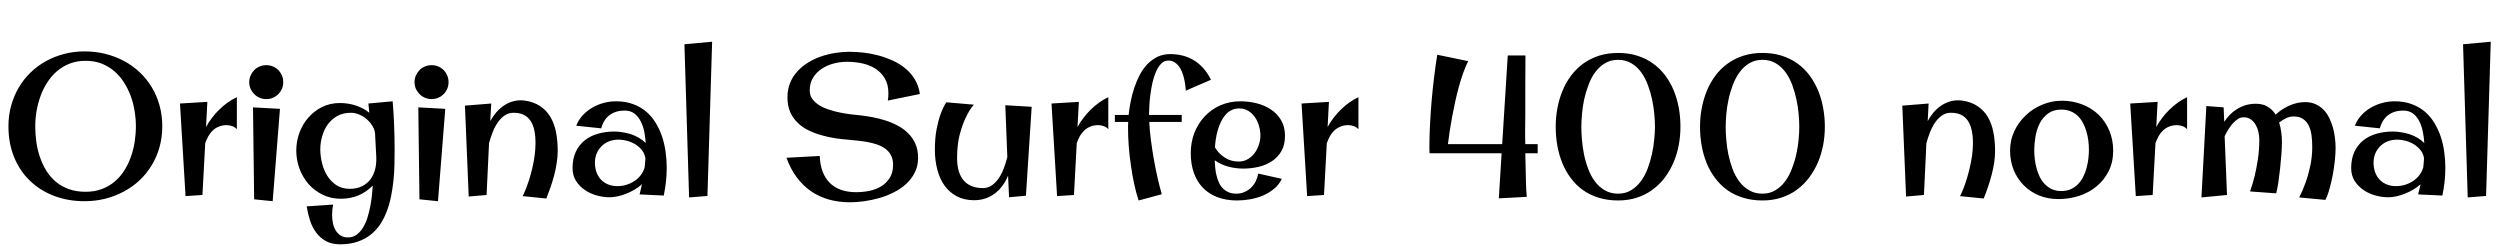 <svg xmlns="http://www.w3.org/2000/svg" xmlns:xlink="http://www.w3.org/1999/xlink" width="305.039" height="30.023"><path fill="black" d="M19.80 15.41L19.80 15.41Q19.80 16.76 19.46 17.96Q19.13 19.16 18.50 20.18Q17.88 21.20 17.02 22.01Q16.15 22.82 15.09 23.38Q14.04 23.94 12.83 24.25Q11.63 24.55 10.32 24.55L10.32 24.55Q8.30 24.55 6.59 23.90Q4.89 23.25 3.65 22.05Q2.41 20.86 1.72 19.17Q1.03 17.48 1.03 15.41L1.03 15.41Q1.03 14.09 1.36 12.89Q1.69 11.70 2.29 10.68Q2.88 9.67 3.73 8.85Q4.57 8.03 5.61 7.46Q6.64 6.89 7.83 6.58Q9.02 6.27 10.32 6.27L10.32 6.27Q11.63 6.27 12.84 6.57Q14.05 6.87 15.11 7.43Q16.16 7.99 17.03 8.80Q17.89 9.61 18.51 10.63Q19.13 11.65 19.46 12.85Q19.80 14.05 19.80 15.41ZM16.58 15.41L16.58 15.41Q16.58 14.48 16.42 13.53Q16.27 12.57 15.94 11.69Q15.61 10.80 15.11 10.03Q14.61 9.25 13.93 8.67Q13.24 8.09 12.38 7.75Q11.51 7.42 10.44 7.42L10.44 7.42Q9.38 7.42 8.51 7.76Q7.64 8.10 6.96 8.68Q6.28 9.26 5.78 10.04Q5.27 10.82 4.95 11.71Q4.62 12.60 4.46 13.55Q4.30 14.50 4.30 15.41L4.30 15.41Q4.30 16.38 4.44 17.36Q4.58 18.33 4.89 19.21Q5.19 20.10 5.68 20.87Q6.16 21.63 6.84 22.20Q7.52 22.76 8.42 23.08Q9.32 23.40 10.44 23.40L10.44 23.40Q11.53 23.40 12.41 23.07Q13.29 22.75 13.97 22.17Q14.66 21.60 15.15 20.83Q15.64 20.06 15.96 19.17Q16.28 18.28 16.43 17.32Q16.58 16.36 16.58 15.41ZM21.96 12.63L25.30 12.43L25.14 15.50Q25.44 14.94 25.85 14.40Q26.26 13.85 26.75 13.38Q27.23 12.90 27.78 12.51Q28.32 12.12 28.90 11.86L28.90 11.86L28.90 15.77Q28.65 15.50 28.34 15.39Q28.02 15.27 27.66 15.27L27.66 15.27Q27.12 15.27 26.70 15.45Q26.27 15.62 25.96 15.92Q25.64 16.22 25.42 16.62Q25.20 17.03 25.04 17.47L25.04 17.47L24.70 23.79L22.64 23.93L21.96 12.63ZM34.56 10.03L34.56 10.03Q34.56 10.45 34.40 10.83Q34.24 11.20 33.96 11.48Q33.68 11.77 33.30 11.93Q32.93 12.09 32.50 12.09L32.50 12.09Q32.06 12.09 31.68 11.93Q31.30 11.77 31.02 11.48Q30.74 11.20 30.57 10.83Q30.41 10.45 30.41 10.03L30.41 10.03Q30.41 9.60 30.57 9.22Q30.74 8.84 31.02 8.55Q31.30 8.27 31.68 8.11Q32.06 7.95 32.50 7.95L32.50 7.95Q32.93 7.95 33.30 8.11Q33.68 8.27 33.96 8.55Q34.24 8.84 34.40 9.22Q34.56 9.60 34.56 10.03ZM30.87 13.10L34.16 13.28L33.27 24.55L31.01 24.32L30.87 13.10ZM42.68 23.04L42.68 23.04Q43.57 23.04 44.20 22.71Q44.84 22.38 45.23 21.84Q45.62 21.29 45.79 20.58Q45.95 19.88 45.91 19.10L45.91 19.10L45.77 16.44Q45.77 15.94 45.50 15.46Q45.23 14.98 44.81 14.60Q44.39 14.21 43.86 13.99Q43.34 13.76 42.82 13.76L42.82 13.76Q41.88 13.76 41.18 14.14Q40.48 14.53 40.01 15.16Q39.55 15.79 39.32 16.59Q39.08 17.39 39.08 18.22L39.08 18.22Q39.08 19.03 39.29 19.89Q39.49 20.74 39.93 21.44Q40.36 22.14 41.04 22.59Q41.73 23.04 42.68 23.04ZM41.50 29.81L41.50 29.81Q40.48 29.81 39.77 29.42Q39.06 29.03 38.58 28.38Q38.10 27.74 37.83 26.91Q37.56 26.07 37.42 25.18L37.42 25.18L40.64 24.96Q40.58 25.29 40.55 25.61Q40.52 25.93 40.52 26.26L40.52 26.26Q40.52 26.73 40.62 27.21Q40.71 27.69 40.94 28.08Q41.17 28.48 41.54 28.72Q41.91 28.97 42.46 28.97L42.46 28.97Q43.04 28.97 43.49 28.65Q43.93 28.34 44.26 27.82Q44.59 27.30 44.81 26.64Q45.02 25.97 45.16 25.27Q45.30 24.56 45.38 23.88Q45.45 23.19 45.48 22.64L45.48 22.64Q44.74 23.41 43.76 23.83Q42.79 24.25 41.58 24.25L41.58 24.25Q40.37 24.25 39.37 23.76Q38.37 23.27 37.65 22.46Q36.94 21.64 36.54 20.58Q36.15 19.51 36.15 18.36L36.15 18.36Q36.15 17.23 36.54 16.18Q36.93 15.14 37.63 14.34Q38.33 13.54 39.31 13.05Q40.29 12.57 41.47 12.57L41.47 12.57Q41.93 12.57 42.42 12.64Q42.90 12.71 43.37 12.86Q43.83 13.01 44.26 13.23Q44.70 13.45 45.06 13.76L45.06 13.76L44.95 12.63L47.91 12.36Q48.04 13.85 48.09 15.32Q48.15 16.78 48.15 18.25L48.15 18.25Q48.15 19.11 48.13 20.07Q48.11 21.02 48.01 22.00Q47.91 22.97 47.72 23.93Q47.53 24.89 47.20 25.76Q46.88 26.63 46.39 27.37Q45.90 28.11 45.21 28.65Q44.52 29.19 43.60 29.50Q42.68 29.81 41.50 29.81ZM54.73 10.03L54.73 10.03Q54.73 10.45 54.57 10.83Q54.41 11.20 54.13 11.48Q53.85 11.77 53.47 11.93Q53.10 12.09 52.66 12.09L52.66 12.09Q52.23 12.09 51.85 11.93Q51.47 11.77 51.19 11.48Q50.91 11.20 50.74 10.83Q50.58 10.45 50.58 10.03L50.58 10.03Q50.58 9.60 50.74 9.22Q50.91 8.84 51.19 8.55Q51.47 8.27 51.85 8.11Q52.23 7.95 52.66 7.95L52.66 7.95Q53.10 7.95 53.47 8.11Q53.85 8.27 54.13 8.55Q54.41 8.84 54.57 9.22Q54.73 9.60 54.73 10.03ZM51.04 13.10L54.33 13.28L53.44 24.55L51.18 24.32L51.04 13.10ZM56.73 12.89L59.94 12.63L59.82 14.77Q60.14 14.19 60.57 13.69Q61.00 13.20 61.53 12.85Q62.06 12.50 62.69 12.34Q63.32 12.18 64.02 12.27L64.02 12.27Q65.13 12.43 65.91 12.95Q66.68 13.46 67.15 14.26Q67.63 15.06 67.84 16.11Q68.05 17.17 68.05 18.41L68.05 18.41Q68.05 19.10 67.93 19.86Q67.82 20.63 67.62 21.38Q67.42 22.14 67.17 22.86Q66.91 23.59 66.66 24.22L66.66 24.22L63.76 23.93Q63.79 23.92 63.91 23.65Q64.04 23.38 64.22 22.92Q64.39 22.46 64.59 21.85Q64.78 21.23 64.95 20.52Q65.12 19.80 65.23 19.01Q65.34 18.22 65.34 17.43L65.34 17.43Q65.34 16.55 65.19 15.87Q65.04 15.19 64.72 14.72Q64.39 14.25 63.89 14.00Q63.39 13.76 62.67 13.76L62.67 13.76Q62.05 13.76 61.57 14.09Q61.09 14.43 60.73 14.95Q60.36 15.48 60.11 16.14Q59.85 16.80 59.67 17.47L59.67 17.47L59.37 23.79L57.19 23.98L56.73 12.89ZM80.99 23.86L78.04 23.72L78.33 22.49Q77.92 22.85 77.42 23.14Q76.92 23.44 76.39 23.64Q75.87 23.85 75.35 23.96Q74.82 24.07 74.39 24.07L74.39 24.07Q73.63 24.07 72.82 23.85Q72.01 23.63 71.36 23.18Q70.70 22.73 70.28 22.07Q69.86 21.40 69.86 20.52L69.86 20.52Q69.86 19.37 70.25 18.53Q70.65 17.68 71.34 17.13Q72.02 16.58 72.95 16.32Q73.88 16.05 74.94 16.05L74.94 16.05Q75.45 16.05 75.97 16.14Q76.50 16.22 77.00 16.38Q77.51 16.55 77.96 16.82Q78.42 17.09 78.79 17.45L78.79 17.45Q78.75 16.82 78.62 16.11Q78.48 15.41 78.19 14.83Q77.91 14.25 77.43 13.87Q76.95 13.49 76.21 13.49L76.21 13.49Q75.13 13.49 74.38 14.04Q73.64 14.60 73.36 15.66L73.36 15.66L70.31 15.34Q70.59 14.61 71.11 14.06Q71.63 13.50 72.28 13.13Q72.93 12.75 73.66 12.56Q74.40 12.36 75.15 12.36L75.15 12.36Q76.30 12.36 77.21 12.69Q78.12 13.02 78.81 13.59Q79.50 14.17 79.98 14.95Q80.46 15.73 80.77 16.62Q81.07 17.52 81.21 18.50Q81.35 19.48 81.35 20.45L81.35 20.45Q81.35 21.32 81.26 22.17Q81.16 23.02 80.99 23.86L80.99 23.86ZM78.66 20.40L78.66 20.40Q78.69 20.13 78.71 19.88Q78.73 19.62 78.75 19.35L78.75 19.35Q78.69 18.80 78.36 18.37Q78.04 17.94 77.57 17.64Q77.10 17.34 76.55 17.19Q76.00 17.04 75.47 17.04L75.47 17.04Q74.86 17.04 74.33 17.24Q73.80 17.45 73.42 17.82Q73.03 18.20 72.81 18.71Q72.59 19.23 72.59 19.85L72.59 19.85Q72.59 20.48 72.78 21.01Q72.97 21.53 73.32 21.91Q73.68 22.29 74.19 22.50Q74.70 22.71 75.33 22.71L75.33 22.71Q75.89 22.71 76.43 22.55Q76.97 22.38 77.42 22.08Q77.87 21.79 78.19 21.36Q78.52 20.93 78.66 20.40ZM83.51 5.40L86.89 5.09L86.32 23.91L84.08 24.09L83.51 5.40ZM103.69 24.68L103.69 24.68Q102.32 24.68 101.12 24.34Q99.93 24 98.94 23.32Q97.96 22.64 97.20 21.62Q96.45 20.60 95.96 19.25L95.96 19.25L100.02 19.03Q100.11 21.19 101.25 22.32Q102.39 23.45 104.46 23.45L104.46 23.45Q105.27 23.45 106.08 23.29Q106.89 23.12 107.53 22.73Q108.16 22.34 108.57 21.69Q108.97 21.05 108.97 20.09L108.97 20.09Q108.97 19.42 108.71 18.94Q108.46 18.47 108.03 18.15Q107.60 17.84 107.04 17.64Q106.49 17.45 105.90 17.34Q105.30 17.23 104.72 17.17Q104.13 17.11 103.64 17.06L103.64 17.06Q102.84 17.00 101.98 16.88Q101.11 16.75 100.27 16.51Q99.43 16.28 98.67 15.91Q97.91 15.55 97.34 14.99Q96.76 14.44 96.42 13.68Q96.08 12.91 96.08 11.88L96.08 11.88Q96.08 10.90 96.41 10.10Q96.74 9.30 97.31 8.69Q97.88 8.07 98.62 7.62Q99.36 7.17 100.20 6.88Q101.04 6.60 101.92 6.46Q102.80 6.32 103.62 6.32L103.62 6.32Q104.45 6.32 105.37 6.42Q106.29 6.53 107.20 6.77Q108.12 7.02 108.97 7.41Q109.82 7.80 110.50 8.38Q111.19 8.95 111.64 9.72Q112.10 10.49 112.24 11.47L112.24 11.47L108.33 12.27Q108.40 11.84 108.40 11.38L108.40 11.38Q108.40 10.31 107.96 9.57Q107.53 8.84 106.82 8.38Q106.10 7.93 105.20 7.73Q104.30 7.54 103.36 7.54L103.36 7.54Q102.53 7.54 101.71 7.75Q100.90 7.97 100.25 8.40Q99.60 8.84 99.20 9.49Q98.80 10.15 98.80 11.04L98.80 11.04Q98.80 11.65 99.13 12.09Q99.46 12.54 99.99 12.86Q100.52 13.18 101.19 13.39Q101.86 13.61 102.53 13.74Q103.21 13.88 103.82 13.95Q104.43 14.03 104.85 14.06L104.85 14.06Q105.60 14.14 106.42 14.29Q107.24 14.44 108.04 14.70Q108.83 14.95 109.56 15.34Q110.29 15.73 110.83 16.28Q111.38 16.83 111.70 17.57Q112.02 18.30 112.02 19.25L112.02 19.25Q112.02 20.26 111.62 21.05Q111.22 21.84 110.56 22.45Q109.90 23.05 109.04 23.48Q108.19 23.91 107.26 24.17Q106.34 24.43 105.41 24.56Q104.48 24.68 103.69 24.68ZM122.66 12.84L125.88 13.03L125.18 23.88L123.12 24.07L123 21.43Q122.73 22.09 122.33 22.64Q121.93 23.19 121.41 23.59Q120.89 23.99 120.25 24.21Q119.60 24.43 118.85 24.43L118.85 24.43Q117.68 24.43 116.78 23.97Q115.89 23.51 115.28 22.69Q114.68 21.87 114.38 20.74Q114.07 19.61 114.07 18.27L114.07 18.27Q114.07 16.83 114.28 15.76Q114.49 14.68 114.76 13.95L114.76 13.95Q115.07 13.09 115.46 12.48L115.46 12.48L118.82 12.77Q118.24 13.46 117.80 14.43L117.80 14.43Q117.41 15.25 117.09 16.46Q116.78 17.68 116.78 19.28L116.78 19.28Q116.78 20.24 117 20.93Q117.22 21.62 117.63 22.07Q118.04 22.52 118.62 22.73Q119.20 22.95 119.93 22.95L119.93 22.95Q120.55 22.95 121.03 22.61Q121.51 22.27 121.88 21.73Q122.24 21.19 122.49 20.51Q122.74 19.83 122.91 19.16L122.91 19.16L122.66 12.84ZM128.30 12.63L131.64 12.43L131.47 15.50Q131.78 14.94 132.19 14.40Q132.60 13.85 133.08 13.38Q133.57 12.90 134.12 12.51Q134.66 12.12 135.23 11.86L135.23 11.86L135.23 15.77Q134.99 15.50 134.67 15.39Q134.36 15.27 133.99 15.27L133.99 15.27Q133.45 15.27 133.03 15.45Q132.61 15.62 132.29 15.92Q131.98 16.22 131.75 16.62Q131.53 17.03 131.38 17.47L131.38 17.47L131.04 23.79L128.98 23.93L128.30 12.63ZM144.19 14.02L144.19 14.88L140.23 14.88Q140.27 15.91 140.43 17.09Q140.58 18.27 140.79 19.45Q141 20.63 141.25 21.73Q141.50 22.83 141.76 23.70L141.76 23.70L138.93 24.46Q138.62 23.53 138.38 22.41Q138.14 21.29 137.98 20.12Q137.81 18.95 137.72 17.79Q137.64 16.64 137.64 15.66L137.64 15.66Q137.64 15.49 137.64 15.29Q137.64 15.08 137.66 14.88L137.66 14.88L136.03 14.88L136.03 14.02L137.71 14.02Q137.79 13.24 137.96 12.39Q138.13 11.53 138.40 10.71Q138.68 9.88 139.07 9.13Q139.46 8.39 140.00 7.83Q140.54 7.27 141.23 6.93Q141.93 6.60 142.79 6.60L142.79 6.60Q143.54 6.60 144.25 6.77Q144.96 6.94 145.59 7.31Q146.23 7.68 146.78 8.27Q147.33 8.87 147.76 9.73L147.76 9.73L144.69 11.06Q144.67 10.76 144.62 10.37Q144.57 9.97 144.47 9.57Q144.38 9.16 144.22 8.77Q144.06 8.38 143.83 8.07Q143.60 7.77 143.29 7.58Q142.97 7.39 142.56 7.39L142.56 7.39Q142.04 7.39 141.67 7.78Q141.30 8.17 141.04 8.77Q140.78 9.38 140.61 10.12Q140.45 10.86 140.36 11.58Q140.27 12.29 140.24 12.90Q140.20 13.51 140.20 13.85L140.20 13.85L140.20 14.02L144.19 14.02ZM151.70 20.57L151.70 20.57Q150.77 20.57 149.87 20.33Q148.96 20.09 148.22 19.56L148.22 19.56Q148.23 20.02 148.28 20.50Q148.32 20.98 148.44 21.43Q148.55 21.88 148.73 22.28Q148.91 22.68 149.20 22.97Q149.48 23.27 149.89 23.45Q150.29 23.63 150.86 23.63L150.86 23.63Q151.38 23.63 151.84 23.43Q152.30 23.24 152.64 22.91Q152.99 22.58 153.21 22.14Q153.43 21.69 153.52 21.18L153.52 21.18L156.40 21.82Q156.06 22.55 155.44 23.05Q154.83 23.55 154.08 23.87Q153.33 24.18 152.51 24.32Q151.70 24.46 150.95 24.46L150.95 24.46Q149.60 24.46 148.55 24.06Q147.49 23.66 146.77 22.91Q146.05 22.16 145.67 21.09Q145.29 20.02 145.29 18.68L145.29 18.68Q145.29 17.38 145.73 16.22Q146.18 15.07 146.98 14.21Q147.77 13.36 148.89 12.86Q150.01 12.36 151.36 12.36L151.36 12.36Q152.34 12.36 153.32 12.60Q154.29 12.84 155.06 13.35Q155.84 13.86 156.31 14.66Q156.79 15.46 156.79 16.58L156.79 16.58Q156.79 17.68 156.35 18.44Q155.91 19.20 155.19 19.67Q154.48 20.14 153.56 20.36Q152.65 20.57 151.70 20.57ZM151.20 13.23L151.20 13.23Q150.66 13.23 150.24 13.45Q149.82 13.66 149.50 14.04Q149.18 14.41 148.96 14.89Q148.73 15.38 148.58 15.90Q148.43 16.43 148.35 16.97Q148.27 17.51 148.24 17.98L148.24 17.98Q148.69 18.74 149.43 19.22Q150.16 19.71 151.14 19.71L151.14 19.71Q151.76 19.71 152.25 19.42Q152.74 19.14 153.08 18.68Q153.42 18.22 153.60 17.66Q153.79 17.10 153.79 16.54L153.79 16.54Q153.79 15.97 153.62 15.38Q153.46 14.79 153.13 14.31Q152.81 13.84 152.33 13.54Q151.84 13.23 151.20 13.23ZM158.81 12.63L162.15 12.43L161.99 15.50Q162.29 14.94 162.70 14.40Q163.11 13.85 163.60 13.38Q164.09 12.90 164.63 12.51Q165.18 12.12 165.75 11.86L165.75 11.86L165.75 15.77Q165.50 15.50 165.19 15.39Q164.87 15.27 164.51 15.27L164.51 15.27Q163.97 15.27 163.55 15.45Q163.13 15.62 162.81 15.92Q162.49 16.22 162.27 16.62Q162.05 17.03 161.89 17.47L161.89 17.47L161.55 23.79L159.49 23.93L158.81 12.63ZM187.62 17.59L187.62 18.70L186.11 18.70L186.15 20.36Q186.16 20.87 186.17 21.32Q186.18 21.76 186.19 22.20Q186.20 22.63 186.22 23.07Q186.25 23.52 186.29 24.02L186.29 24.02L182.88 24.20L183.22 18.70L174.43 18.70Q174.41 18.47 174.41 18.22Q174.41 17.96 174.41 17.72L174.41 17.72Q174.41 16.52 174.49 15.09Q174.56 13.66 174.69 12.19Q174.82 10.71 175.00 9.29Q175.17 7.86 175.37 6.68L175.37 6.68L179.14 7.46Q178.83 8.09 178.54 8.88Q178.25 9.68 178.01 10.57Q177.76 11.46 177.56 12.40Q177.35 13.35 177.18 14.27Q177.01 15.19 176.88 16.04Q176.75 16.89 176.67 17.59L176.67 17.59L183.29 17.59L183.97 6.77L186.13 6.77Q186.11 8.60 186.11 10.41Q186.11 12.22 186.11 14.04L186.11 14.04Q186.11 14.95 186.09 15.83Q186.08 16.71 186.11 17.59L186.11 17.59L187.62 17.59ZM205.04 15.46L205.04 15.46Q205.04 16.61 204.83 17.72Q204.62 18.83 204.19 19.83Q203.77 20.82 203.13 21.67Q202.49 22.52 201.64 23.14Q200.80 23.77 199.75 24.11Q198.69 24.46 197.44 24.46L197.44 24.46Q196.13 24.46 195.05 24.12Q193.98 23.79 193.14 23.19Q192.29 22.58 191.67 21.74Q191.04 20.91 190.63 19.90Q190.22 18.90 190.02 17.78Q189.82 16.65 189.82 15.46L189.82 15.46Q189.82 14.30 190.03 13.18Q190.24 12.06 190.66 11.06Q191.07 10.05 191.71 9.21Q192.34 8.37 193.18 7.76Q194.03 7.15 195.09 6.80Q196.16 6.46 197.44 6.46L197.44 6.46Q198.73 6.46 199.79 6.80Q200.86 7.14 201.70 7.75Q202.55 8.36 203.17 9.19Q203.80 10.03 204.22 11.03Q204.63 12.04 204.84 13.16Q205.04 14.29 205.04 15.46ZM201.93 15.46L201.93 15.46Q201.93 14.78 201.85 13.90Q201.77 13.03 201.58 12.13Q201.39 11.23 201.06 10.36Q200.74 9.49 200.24 8.81Q199.75 8.13 199.05 7.72Q198.36 7.30 197.44 7.30L197.44 7.30Q196.51 7.30 195.83 7.72Q195.14 8.13 194.64 8.81Q194.14 9.49 193.82 10.37Q193.49 11.24 193.29 12.14Q193.10 13.04 193.03 13.91Q192.95 14.78 192.95 15.46L192.95 15.46Q192.95 16.16 193.02 17.03Q193.09 17.91 193.27 18.81Q193.45 19.72 193.78 20.59Q194.10 21.46 194.60 22.13Q195.09 22.80 195.80 23.21Q196.50 23.63 197.44 23.63L197.44 23.63Q198.34 23.63 199.02 23.21Q199.70 22.80 200.20 22.13Q200.70 21.46 201.03 20.59Q201.36 19.72 201.56 18.81Q201.76 17.91 201.84 17.03Q201.93 16.16 201.93 15.46ZM222.66 15.46L222.66 15.46Q222.66 16.61 222.45 17.72Q222.23 18.83 221.81 19.83Q221.38 20.82 220.74 21.67Q220.10 22.52 219.26 23.14Q218.41 23.77 217.36 24.11Q216.30 24.46 215.05 24.46L215.05 24.46Q213.74 24.46 212.67 24.12Q211.59 23.79 210.75 23.19Q209.91 22.58 209.28 21.74Q208.65 20.91 208.24 19.90Q207.83 18.90 207.63 17.78Q207.43 16.65 207.43 15.46L207.43 15.46Q207.43 14.30 207.64 13.18Q207.86 12.06 208.27 11.06Q208.69 10.05 209.32 9.21Q209.95 8.37 210.80 7.76Q211.64 7.15 212.71 6.80Q213.77 6.46 215.05 6.46L215.05 6.46Q216.34 6.46 217.41 6.80Q218.47 7.14 219.32 7.75Q220.16 8.36 220.79 9.19Q221.41 10.03 221.83 11.03Q222.25 12.04 222.45 13.16Q222.66 14.29 222.66 15.46ZM219.54 15.46L219.54 15.46Q219.54 14.78 219.46 13.90Q219.39 13.03 219.19 12.13Q219 11.23 218.68 10.36Q218.36 9.49 217.86 8.81Q217.36 8.13 216.67 7.72Q215.98 7.30 215.05 7.30L215.05 7.30Q214.13 7.30 213.44 7.72Q212.75 8.13 212.26 8.81Q211.76 9.49 211.43 10.37Q211.10 11.24 210.91 12.14Q210.71 13.04 210.64 13.91Q210.56 14.78 210.56 15.46L210.56 15.46Q210.56 16.16 210.63 17.03Q210.70 17.91 210.88 18.81Q211.07 19.72 211.39 20.59Q211.71 21.46 212.21 22.13Q212.71 22.80 213.41 23.21Q214.11 23.63 215.05 23.63L215.05 23.63Q215.95 23.63 216.63 23.21Q217.31 22.80 217.81 22.13Q218.31 21.46 218.64 20.59Q218.98 19.72 219.18 18.81Q219.38 17.91 219.46 17.03Q219.54 16.16 219.54 15.46ZM232.11 12.89L235.32 12.63L235.21 14.77Q235.52 14.19 235.95 13.69Q236.38 13.20 236.91 12.85Q237.45 12.50 238.07 12.34Q238.70 12.18 239.40 12.27L239.40 12.27Q240.52 12.43 241.29 12.95Q242.06 13.46 242.54 14.26Q243.01 15.06 243.22 16.11Q243.43 17.17 243.43 18.41L243.43 18.41Q243.43 19.10 243.32 19.86Q243.20 20.63 243 21.38Q242.80 22.14 242.55 22.86Q242.30 23.59 242.04 24.22L242.04 24.22L239.14 23.93Q239.17 23.92 239.30 23.65Q239.43 23.38 239.60 22.92Q239.78 22.46 239.97 21.85Q240.16 21.23 240.33 20.52Q240.50 19.80 240.62 19.01Q240.73 18.22 240.73 17.43L240.73 17.43Q240.73 16.55 240.57 15.87Q240.42 15.19 240.10 14.72Q239.78 14.25 239.27 14.00Q238.77 13.76 238.05 13.76L238.05 13.76Q237.43 13.76 236.95 14.09Q236.47 14.43 236.11 14.95Q235.75 15.48 235.49 16.14Q235.23 16.80 235.05 17.47L235.05 17.47L234.75 23.79L232.57 23.98L232.11 12.89ZM257.84 18.39L257.84 18.39Q257.84 19.80 257.28 20.90Q256.72 22.00 255.80 22.75Q254.88 23.51 253.68 23.90Q252.47 24.29 251.17 24.29L251.17 24.29Q249.88 24.29 248.79 23.85Q247.71 23.40 246.93 22.61Q246.14 21.82 245.70 20.74Q245.26 19.65 245.26 18.36L245.26 18.36Q245.26 17.10 245.78 16.00Q246.30 14.89 247.18 14.07Q248.05 13.24 249.19 12.77Q250.32 12.29 251.57 12.29L251.57 12.29Q252.91 12.29 254.06 12.74Q255.21 13.18 256.05 13.99Q256.89 14.80 257.36 15.92Q257.84 17.04 257.84 18.39ZM254.88 18.27L254.88 18.27Q254.88 17.74 254.81 17.17Q254.74 16.61 254.58 16.06Q254.43 15.52 254.17 15.03Q253.92 14.54 253.55 14.17Q253.17 13.80 252.67 13.59Q252.16 13.37 251.52 13.37L251.52 13.37Q250.54 13.37 249.89 13.85Q249.25 14.32 248.88 15.05Q248.51 15.79 248.36 16.66Q248.21 17.54 248.21 18.34L248.21 18.34Q248.21 18.87 248.28 19.44Q248.34 20.00 248.50 20.55Q248.65 21.11 248.89 21.60Q249.14 22.10 249.51 22.48Q249.88 22.86 250.38 23.09Q250.88 23.31 251.52 23.31L251.52 23.31Q252.18 23.31 252.68 23.08Q253.18 22.85 253.55 22.47Q253.92 22.09 254.18 21.58Q254.44 21.07 254.59 20.51Q254.74 19.96 254.81 19.38Q254.88 18.80 254.88 18.27ZM259.92 12.63L263.26 12.43L263.10 15.50Q263.40 14.94 263.81 14.40Q264.22 13.85 264.71 13.38Q265.20 12.90 265.74 12.51Q266.29 12.12 266.86 11.86L266.86 11.86L266.86 15.77Q266.61 15.50 266.30 15.39Q265.98 15.27 265.62 15.27L265.62 15.27Q265.08 15.27 264.66 15.45Q264.23 15.62 263.92 15.92Q263.60 16.22 263.38 16.62Q263.16 17.03 263.00 17.47L263.00 17.47L262.66 23.79L260.60 23.93L259.92 12.63ZM271.32 13.10L271.39 14.86Q271.69 14.41 272.07 14.01Q272.46 13.61 272.95 13.31Q273.43 13.01 274.01 12.83Q274.59 12.66 275.26 12.66L275.26 12.66Q276.13 12.66 276.71 13.03Q277.30 13.39 277.66 13.99L277.66 13.99Q278.40 13.30 279.34 12.88Q280.28 12.46 281.26 12.46L281.26 12.46Q281.98 12.46 282.53 12.71Q283.09 12.96 283.51 13.39Q283.92 13.82 284.20 14.38Q284.48 14.94 284.65 15.56Q284.82 16.18 284.90 16.82Q284.98 17.46 284.98 18.05L284.98 18.05Q284.98 18.70 284.89 19.56Q284.80 20.43 284.64 21.32Q284.47 22.21 284.24 23.02Q284.02 23.84 283.73 24.39L283.73 24.39L280.54 24.09Q280.98 23.24 281.33 22.24L281.33 22.24Q281.64 21.39 281.88 20.28Q282.13 19.17 282.13 17.93L282.13 17.93Q282.13 17.16 282.04 16.48Q281.94 15.80 281.69 15.30Q281.44 14.80 281.00 14.51Q280.56 14.21 279.87 14.21L279.87 14.21Q279.38 14.21 278.94 14.42Q278.50 14.63 278.09 14.95L278.09 14.95Q278.27 15.52 278.35 16.12Q278.43 16.72 278.43 17.31L278.43 17.31Q278.43 17.91 278.37 18.77Q278.31 19.64 278.21 20.55Q278.11 21.46 277.99 22.28Q277.86 23.10 277.73 23.59L277.73 23.59L274.54 23.36Q274.85 22.50 275.10 21.49L275.10 21.49Q275.31 20.63 275.49 19.48Q275.67 18.33 275.67 17.02L275.67 17.02Q275.67 16.61 275.57 16.13Q275.47 15.66 275.24 15.25Q275.02 14.85 274.65 14.58Q274.28 14.31 273.75 14.31L273.75 14.31Q273.41 14.31 273.09 14.50Q272.78 14.70 272.48 15.01Q272.19 15.33 271.93 15.74Q271.66 16.16 271.44 16.62L271.44 16.62L271.73 23.79L268.61 24.09L269.21 12.94L271.32 13.10ZM298.01 23.86L295.05 23.72L295.35 22.49Q294.94 22.85 294.44 23.14Q293.94 23.44 293.41 23.64Q292.89 23.85 292.37 23.96Q291.84 24.07 291.41 24.07L291.41 24.07Q290.65 24.07 289.84 23.85Q289.03 23.63 288.38 23.18Q287.72 22.73 287.30 22.07Q286.88 21.40 286.88 20.52L286.88 20.52Q286.88 19.37 287.27 18.53Q287.67 17.68 288.36 17.13Q289.04 16.58 289.97 16.32Q290.89 16.05 291.96 16.05L291.96 16.05Q292.46 16.05 292.99 16.14Q293.52 16.22 294.02 16.38Q294.53 16.55 294.98 16.82Q295.44 17.09 295.80 17.45L295.80 17.45Q295.77 16.82 295.63 16.11Q295.50 15.41 295.21 14.83Q294.93 14.25 294.45 13.87Q293.96 13.49 293.23 13.49L293.23 13.49Q292.15 13.49 291.40 14.04Q290.66 14.60 290.38 15.66L290.38 15.66L287.33 15.34Q287.61 14.61 288.13 14.06Q288.64 13.50 289.29 13.13Q289.95 12.75 290.68 12.56Q291.42 12.36 292.17 12.36L292.17 12.36Q293.32 12.36 294.23 12.69Q295.14 13.02 295.83 13.59Q296.52 14.17 297 14.95Q297.48 15.73 297.79 16.62Q298.09 17.52 298.23 18.50Q298.37 19.48 298.37 20.45L298.37 20.45Q298.37 21.32 298.28 22.17Q298.18 23.02 298.01 23.86L298.01 23.86ZM295.68 20.40L295.68 20.40Q295.71 20.13 295.73 19.88Q295.75 19.62 295.77 19.35L295.77 19.35Q295.71 18.80 295.38 18.37Q295.05 17.94 294.59 17.64Q294.12 17.34 293.57 17.19Q293.02 17.04 292.49 17.04L292.49 17.04Q291.88 17.04 291.35 17.24Q290.82 17.45 290.44 17.82Q290.05 18.20 289.83 18.71Q289.61 19.23 289.61 19.85L289.61 19.85Q289.61 20.48 289.80 21.01Q289.99 21.53 290.34 21.91Q290.70 22.29 291.21 22.50Q291.71 22.71 292.35 22.71L292.35 22.71Q292.91 22.71 293.45 22.55Q293.99 22.38 294.44 22.08Q294.89 21.79 295.21 21.36Q295.54 20.93 295.68 20.40ZM300.53 5.40L303.91 5.09L303.34 23.91L301.10 24.09L300.53 5.40Z"/></svg>